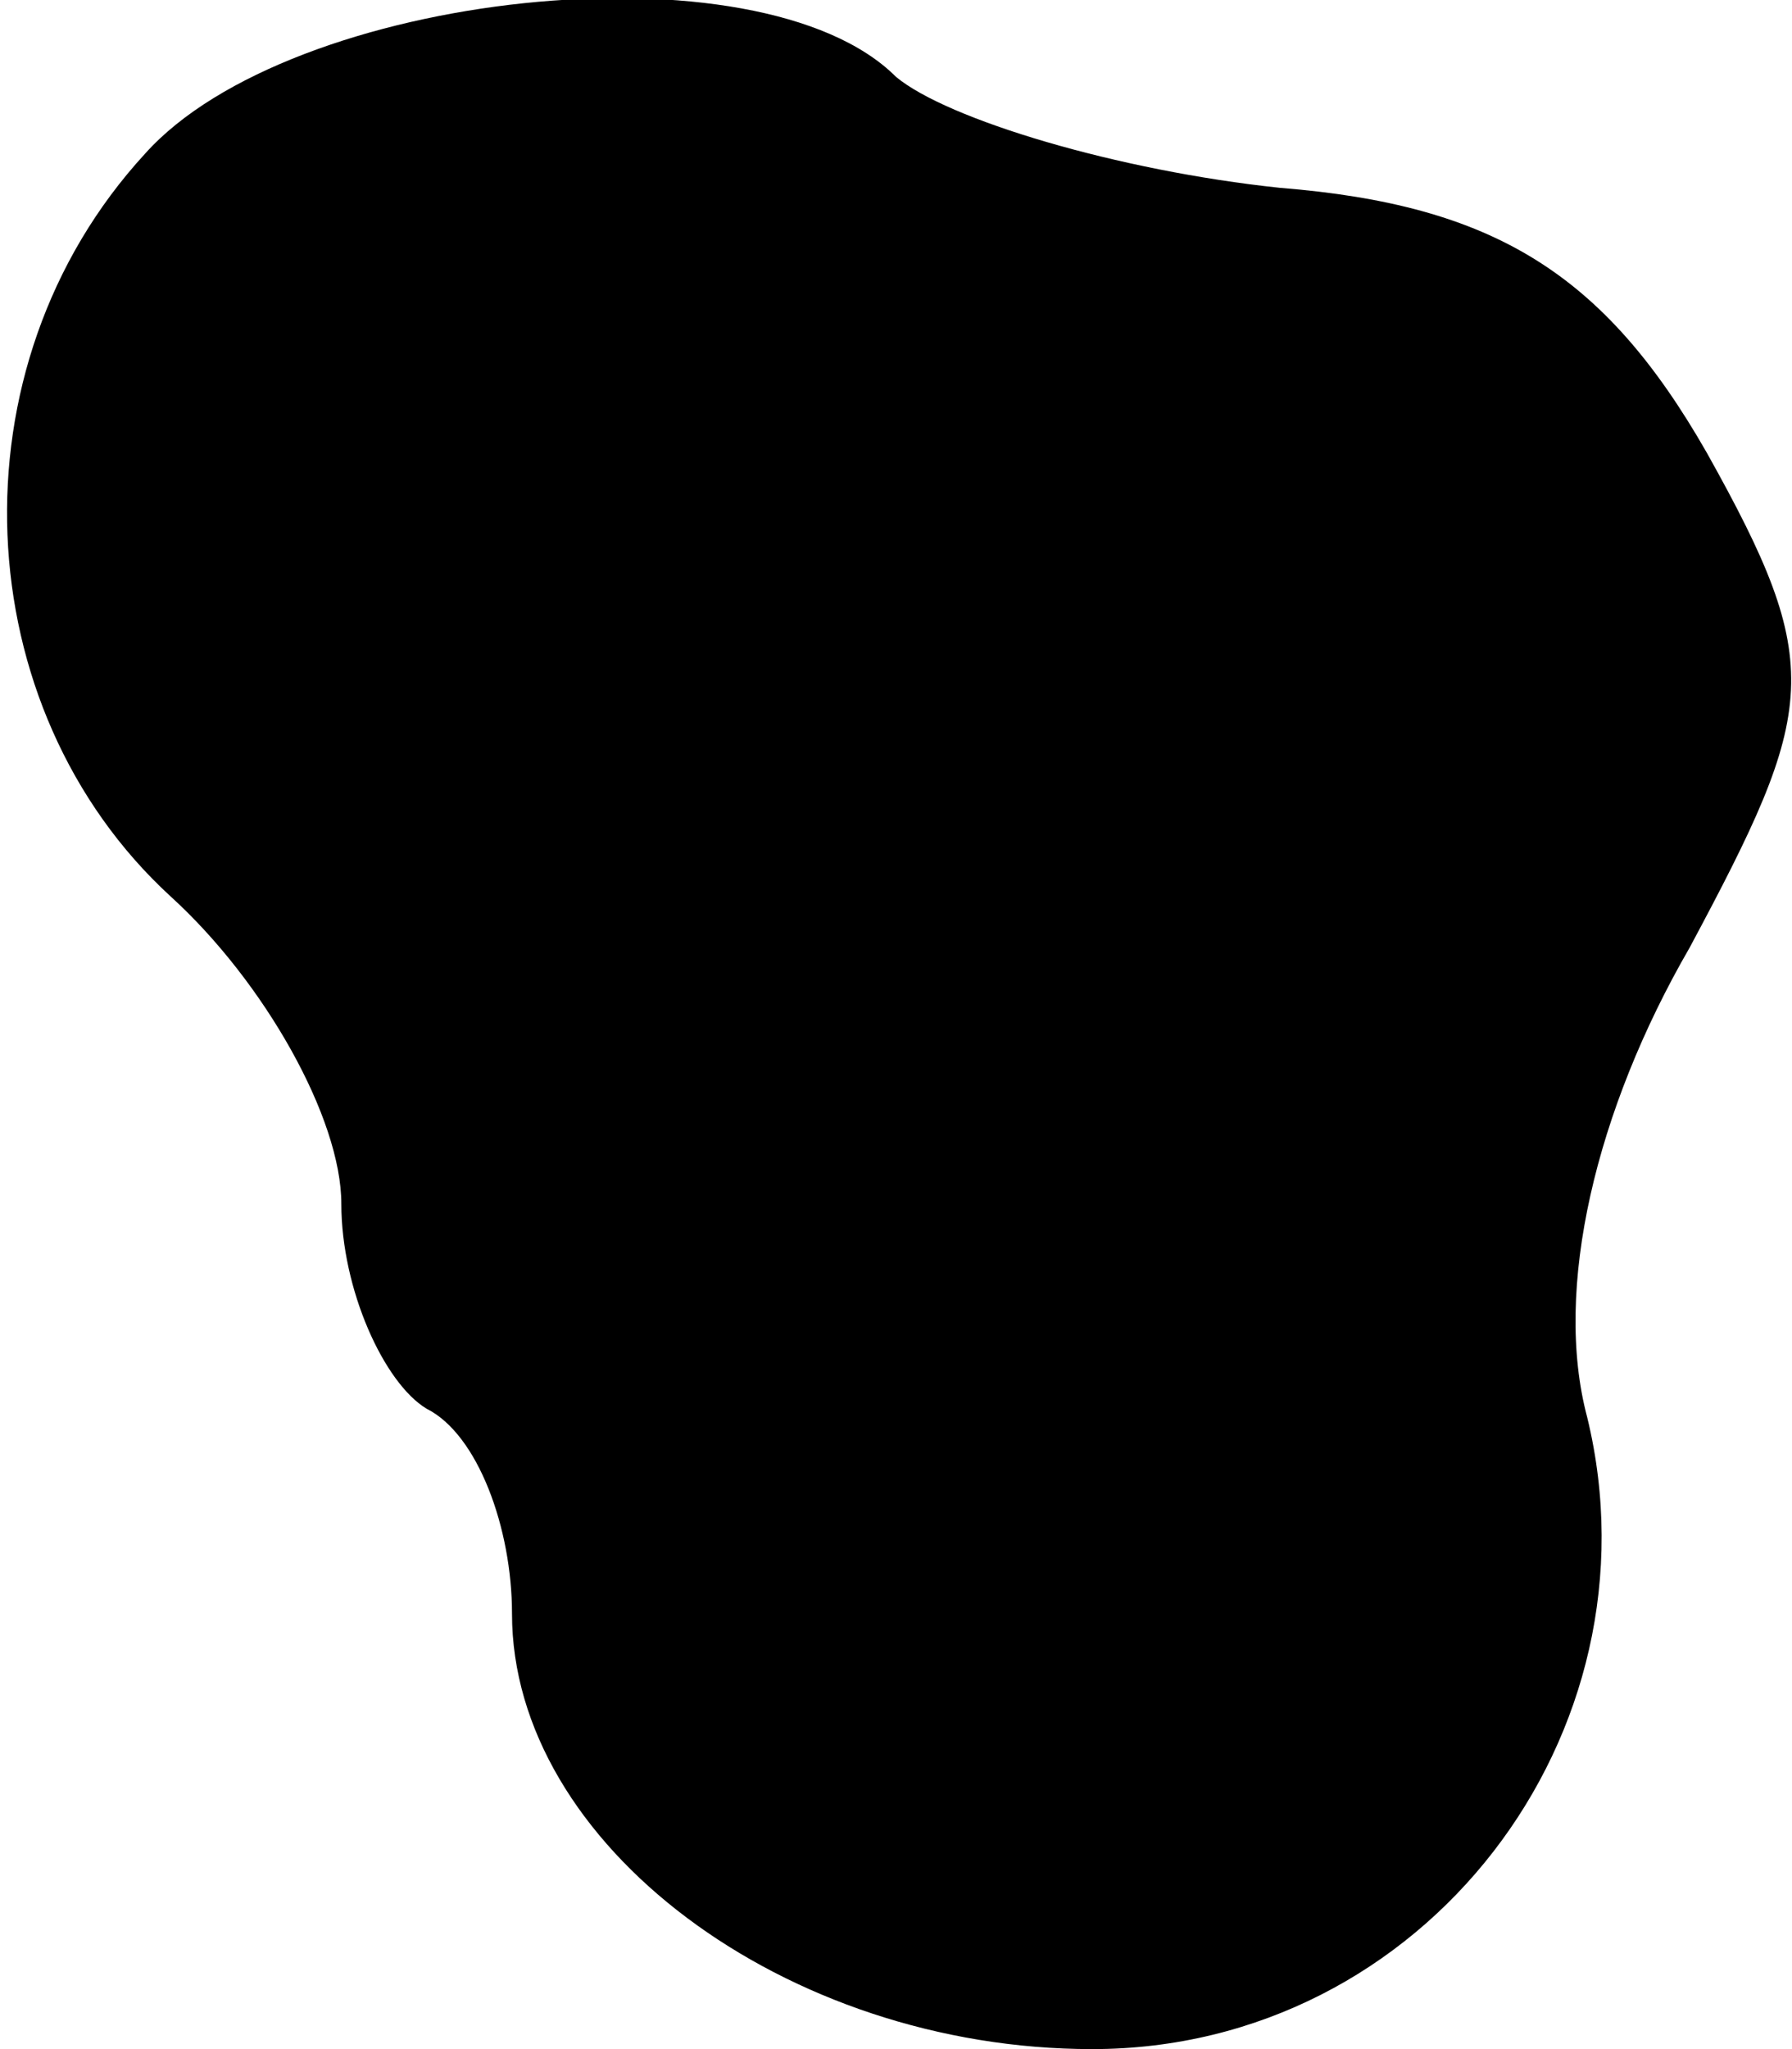 <?xml version="1.0" standalone="no"?>
<!DOCTYPE svg PUBLIC "-//W3C//DTD SVG 20010904//EN"
 "http://www.w3.org/TR/2001/REC-SVG-20010904/DTD/svg10.dtd">
<svg version="1.0" xmlns="http://www.w3.org/2000/svg"
 width="21pt" height="24pt" viewBox="0 0 21 24"
 preserveAspectRatio="xMidYMid meet">
<g transform="translate(0,24) scale(0.1,-0.1)"
fill="#000000" stroke="none">
<path fill="#000000" stroke="none" d="M17 222 c-23 -25 -21 -65 3 -87 11 -10
20 -26 20 -36 0 -10 5 -21 10 -24 6 -3 10 -14 10 -24 0 -27 32 -51 68 -51 39
0 67 37 58 74 -4 15 1 36 12 55 15 28 16 33 2 58 -12 21 -25 29 -50 31 -19 2
-39 8 -45 13 -16 16 -71 10 -88 -9z"/>
</g>
</svg>
